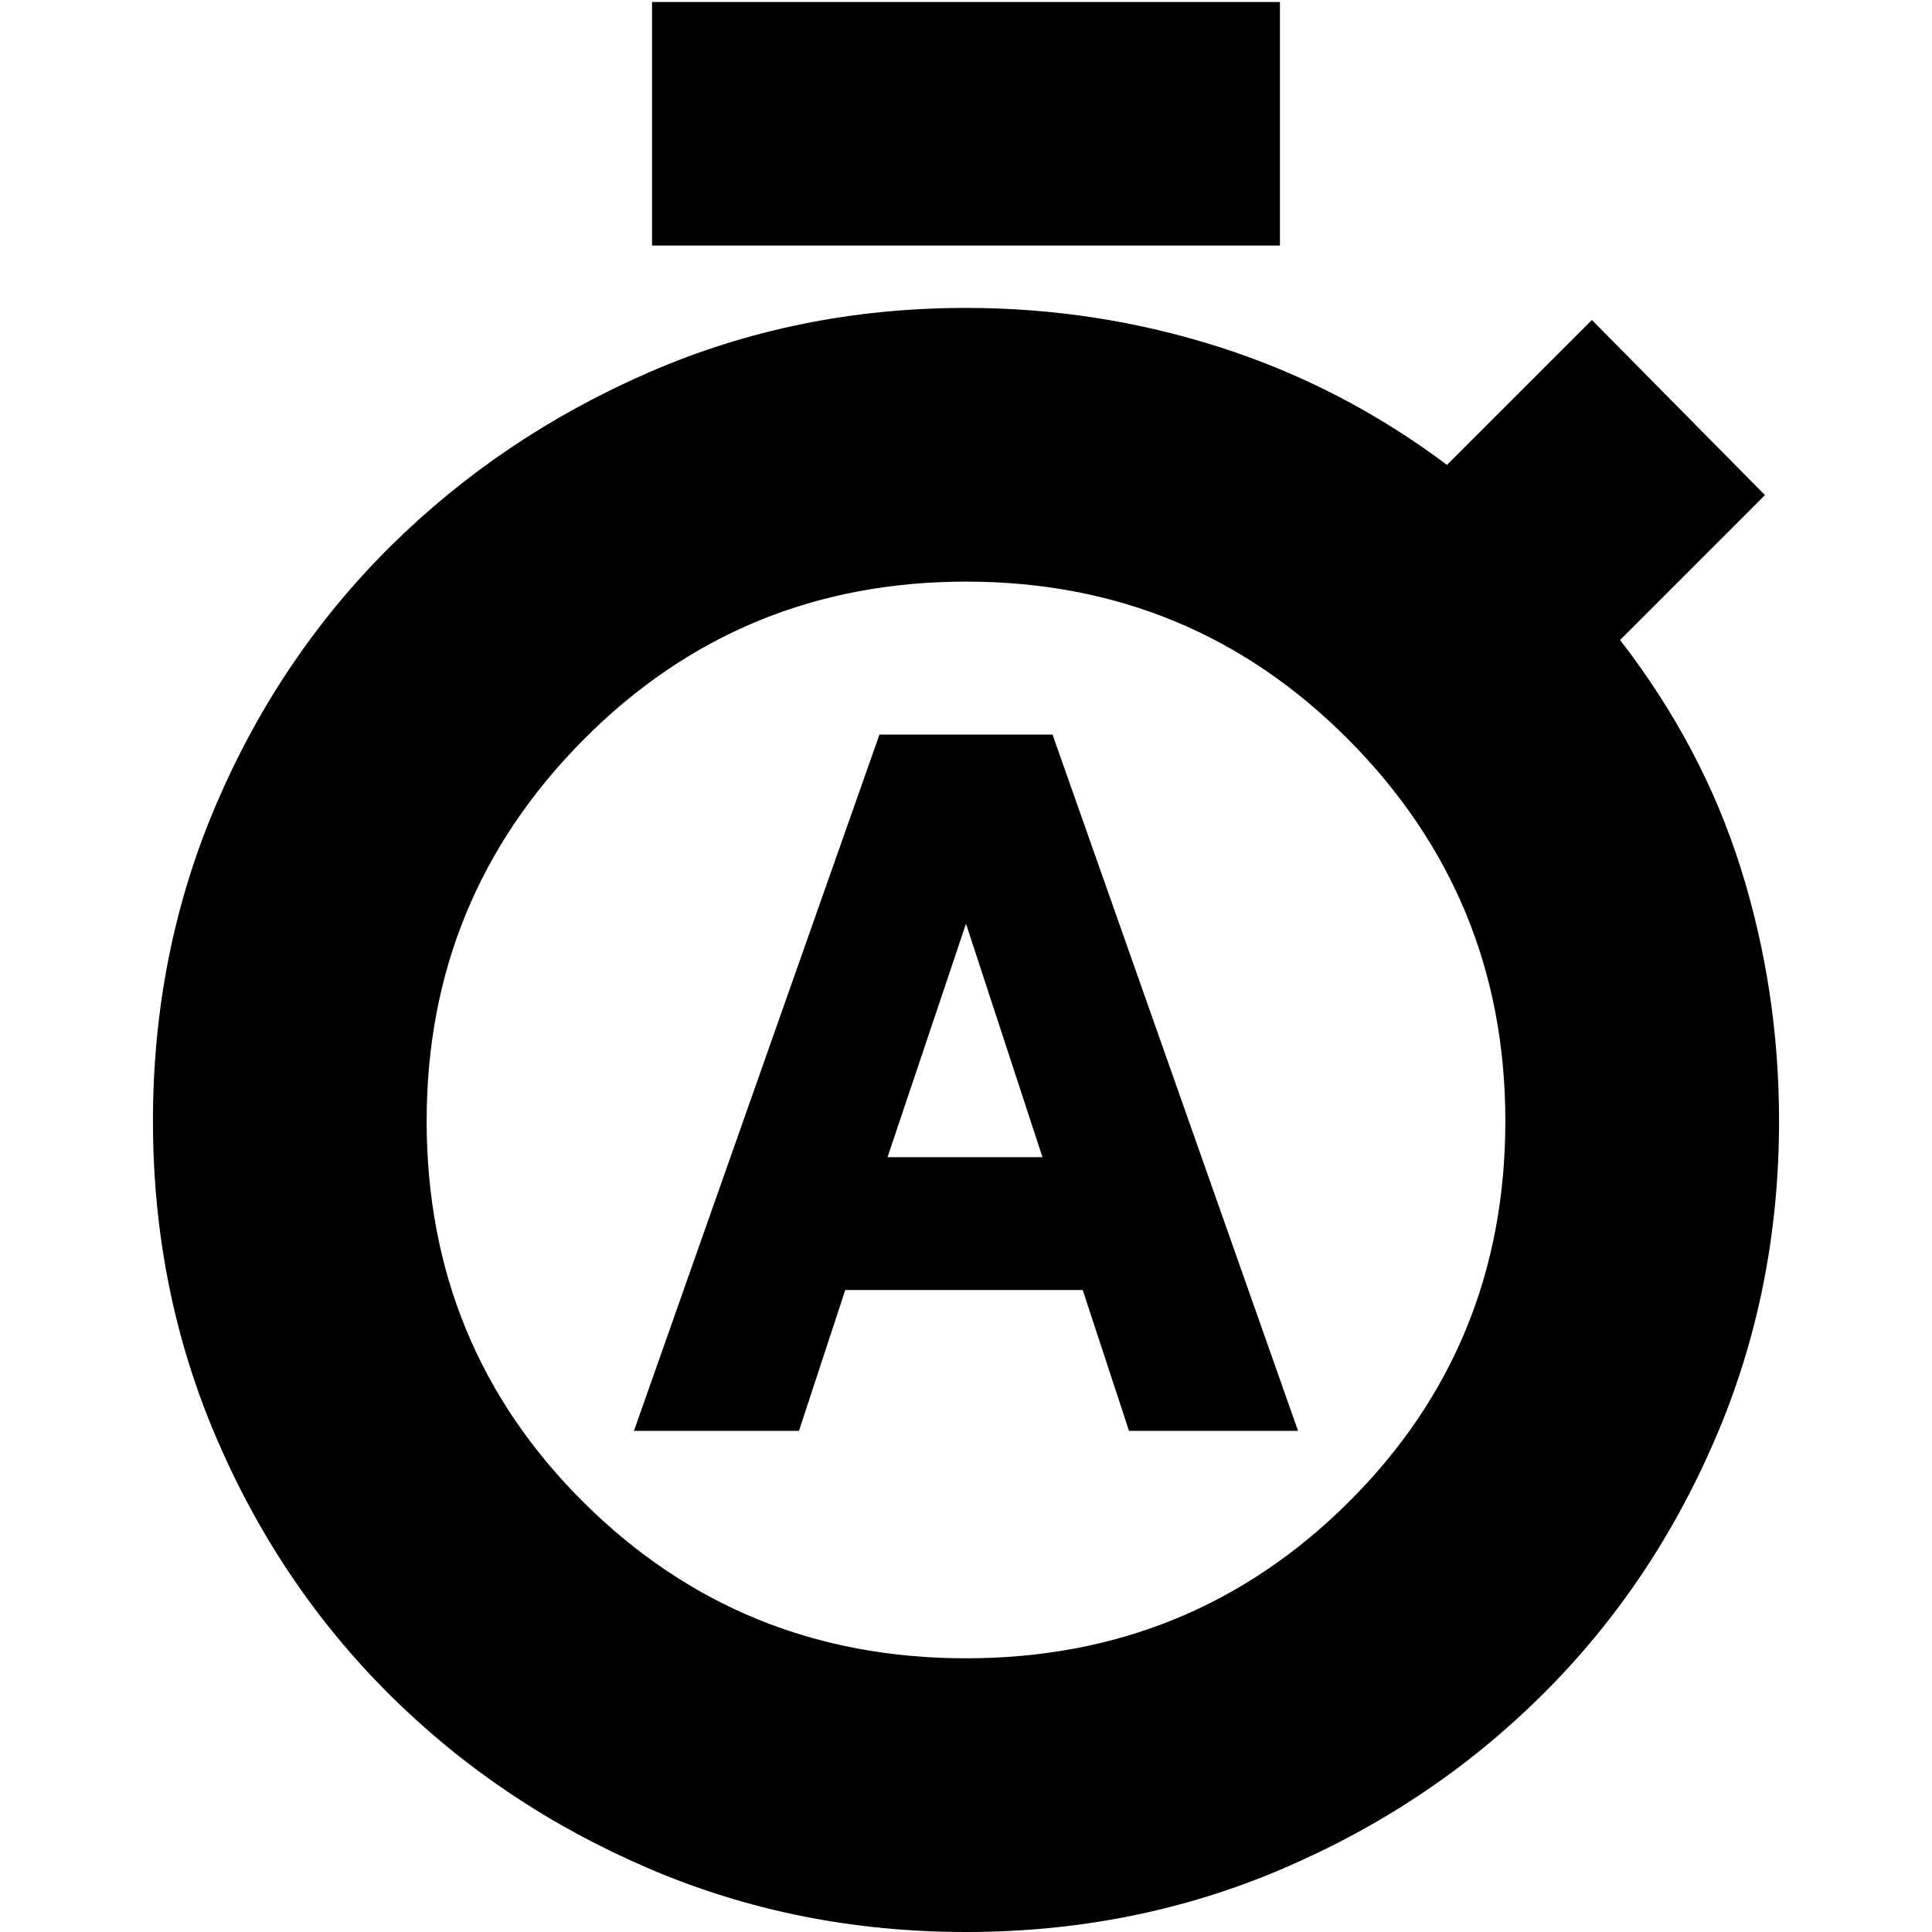<svg xmlns="http://www.w3.org/2000/svg" height="24" width="24"><path d="M7.875 17.775h2.05l.575-1.75h2.95l.575 1.75h2.1l-3.05-8.65h-2.15Zm3.15-3.4.975-2.9.95 2.9ZM8.1 3.05V.025h7.8V3.05ZM12 24q-2.1 0-3.938-.788-1.837-.787-3.212-2.15-1.375-1.362-2.162-3.2-.788-1.837-.788-3.937 0-2.1.788-3.938.787-1.837 2.162-3.2 1.375-1.362 3.212-2.162 1.838-.8 3.938-.8 1.625 0 3.15.487 1.525.488 2.825 1.463l1.8-1.8 2.15 2.175-1.8 1.8q1.025 1.325 1.5 2.837.475 1.513.475 3.138 0 2.1-.788 3.937-.787 1.838-2.162 3.2-1.375 1.363-3.212 2.15Q14.1 24 12 24Zm0-3.4q2.8 0 4.75-1.937 1.95-1.938 1.95-4.738 0-2.775-1.95-4.738Q14.8 7.225 12 7.225T7.25 9.187Q5.3 11.15 5.3 13.925q0 2.8 1.95 4.738Q9.2 20.6 12 20.6Z"/></svg>